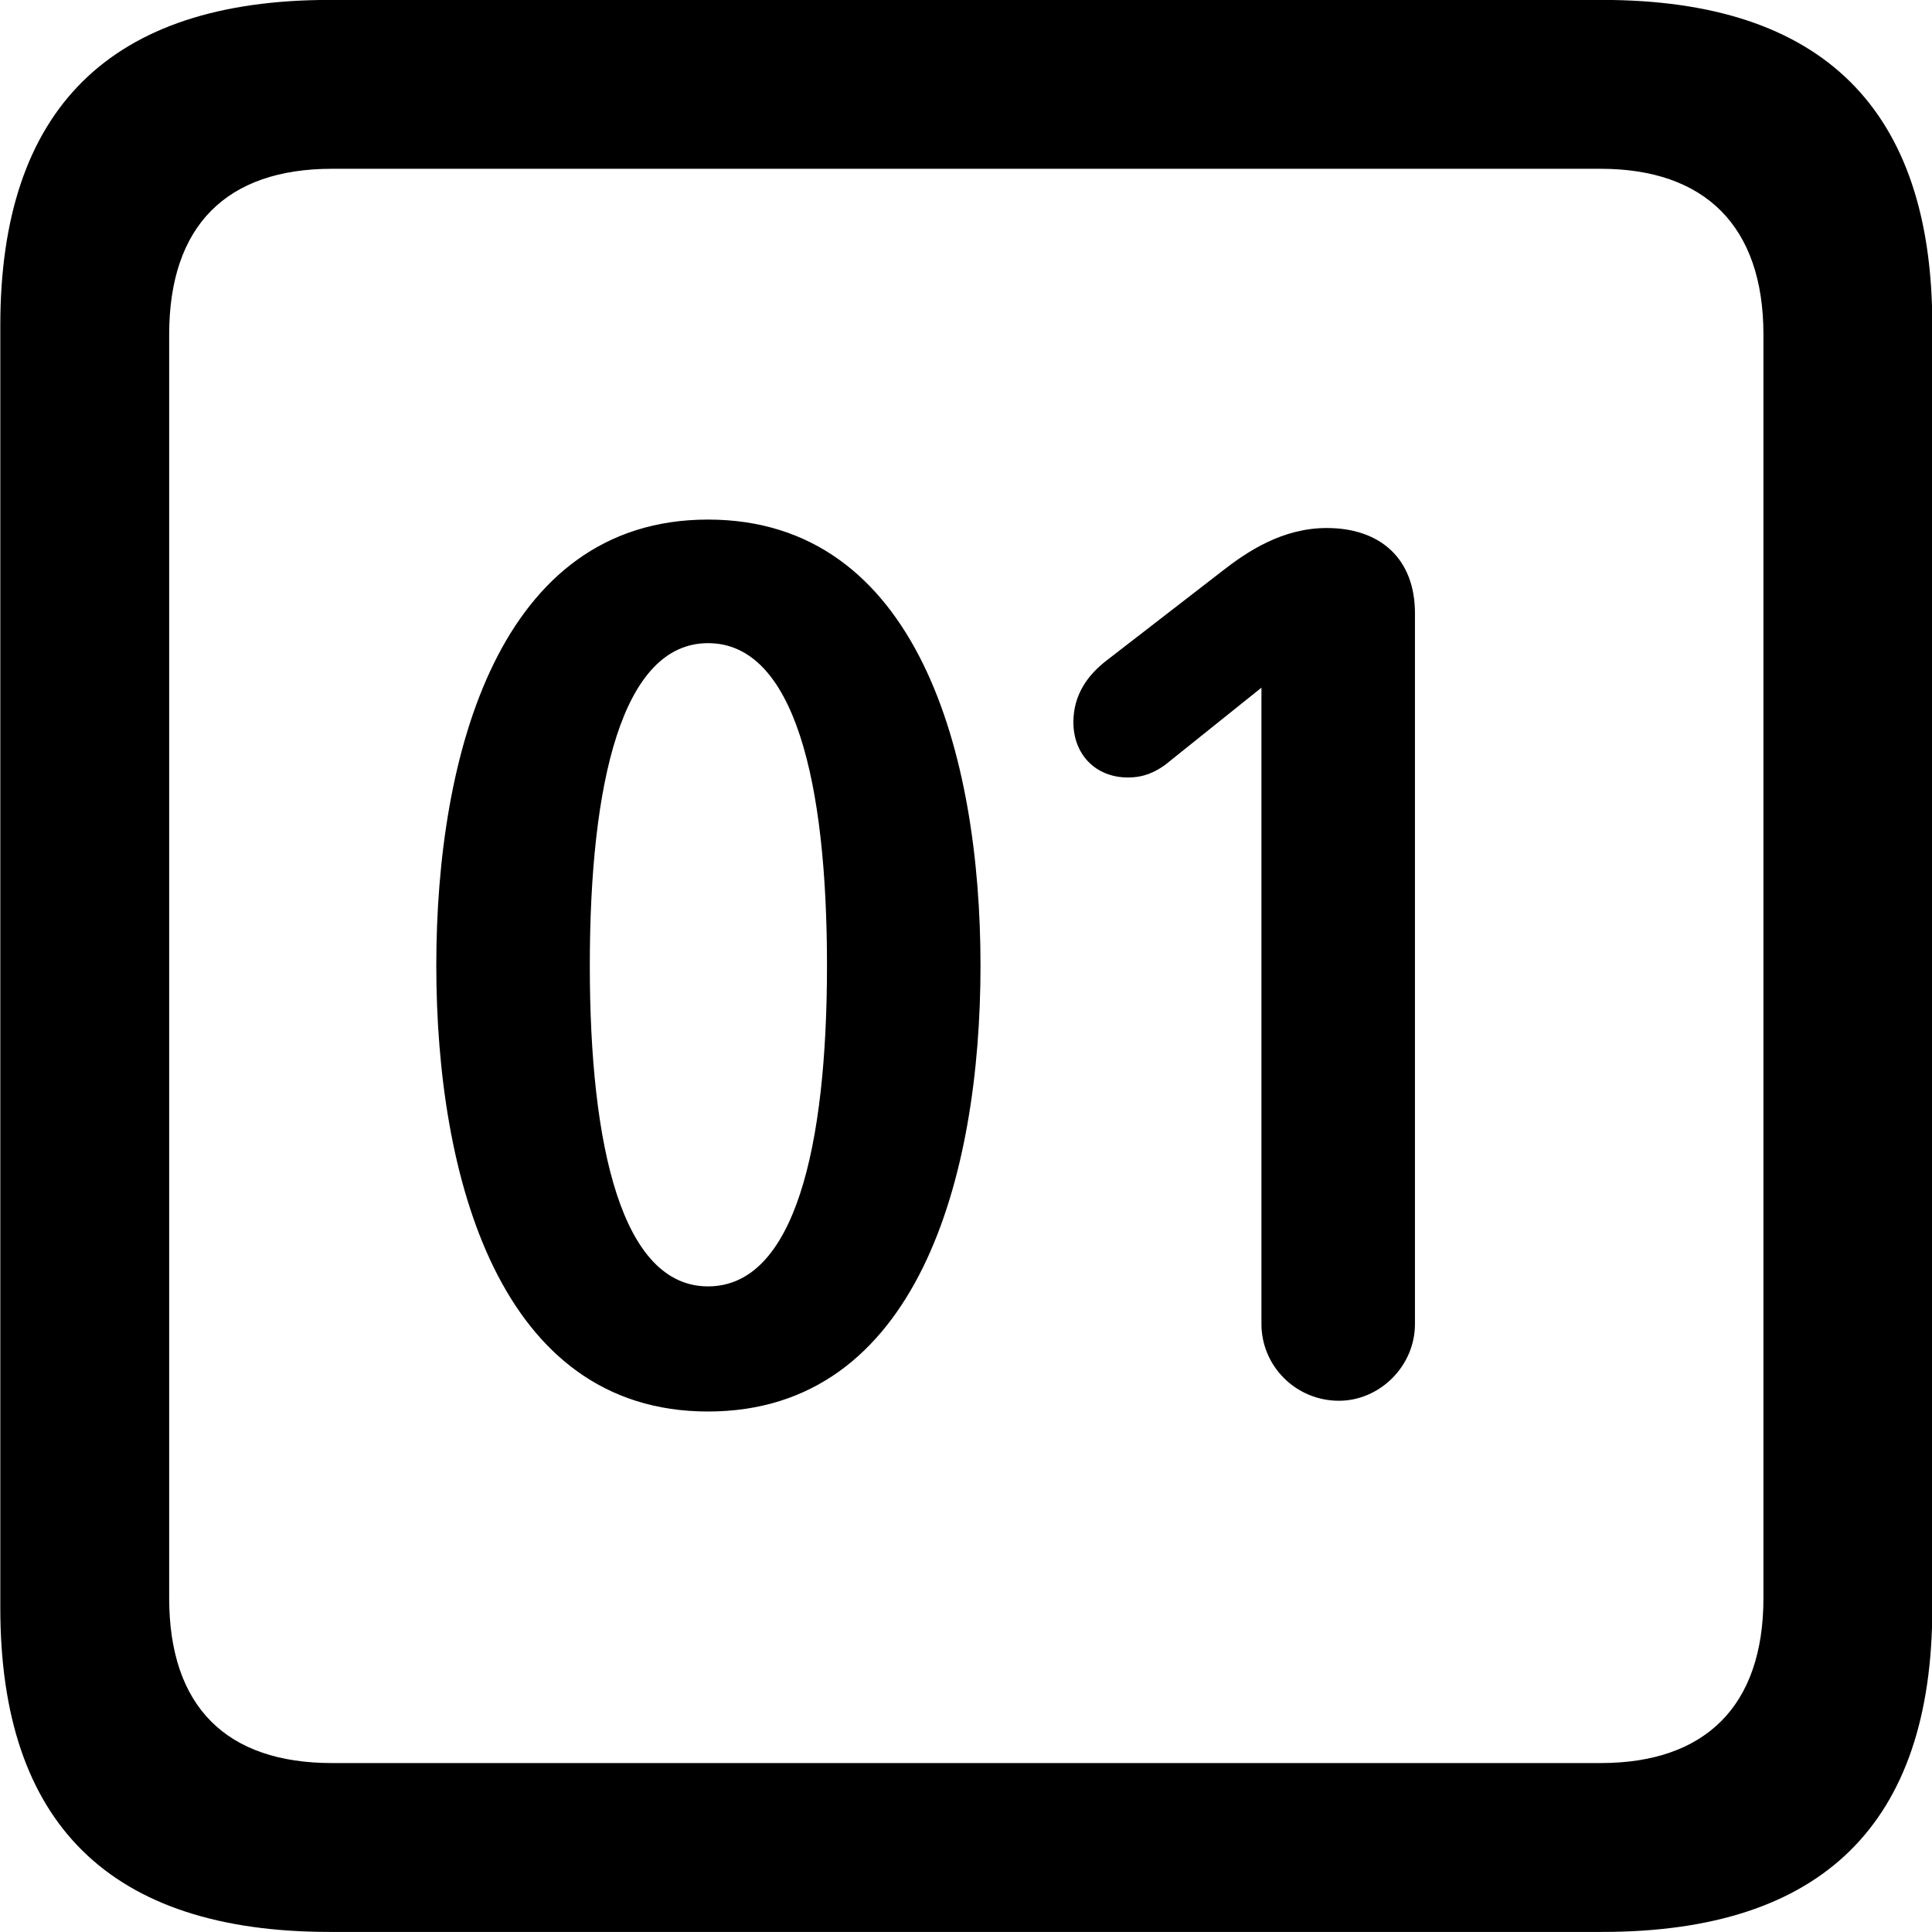 
<svg
    viewBox="0 0 25.17 25.17"
    xmlns="http://www.w3.org/2000/svg"
>
    <path
        fill="inherit"
        d="M4.294 25.169H20.874C23.744 25.169 25.174 23.759 25.174 20.949V4.239C25.174 1.419 23.744 -0.001 20.874 -0.001H4.294C1.434 -0.001 0.004 1.419 0.004 4.239V20.949C0.004 23.759 1.434 25.169 4.294 25.169ZM4.324 22.969C2.954 22.969 2.204 22.239 2.204 20.819V4.359C2.204 2.939 2.954 2.199 4.324 2.199H20.854C22.204 2.199 22.974 2.939 22.974 4.359V20.819C22.974 22.239 22.204 22.969 20.854 22.969ZM9.224 18.389C11.954 18.389 12.774 15.329 12.774 12.579C12.774 9.829 11.954 6.769 9.224 6.769C6.504 6.769 5.684 9.829 5.684 12.579C5.684 15.329 6.504 18.389 9.224 18.389ZM17.444 18.249C17.974 18.249 18.434 17.799 18.434 17.249V7.989C18.434 7.289 17.994 6.879 17.284 6.879C16.704 6.879 16.244 7.189 15.924 7.439L14.424 8.599C14.174 8.789 13.984 9.049 13.984 9.409C13.984 9.829 14.274 10.129 14.694 10.129C14.904 10.129 15.044 10.059 15.174 9.969L16.434 8.959V17.249C16.434 17.799 16.884 18.249 17.444 18.249ZM9.224 16.759C8.104 16.759 7.684 14.939 7.684 12.579C7.684 10.199 8.104 8.379 9.224 8.379C10.354 8.379 10.774 10.199 10.774 12.579C10.774 14.939 10.354 16.759 9.224 16.759Z"
        fillRule="evenodd"
        clipRule="evenodd"
    />
</svg>
        